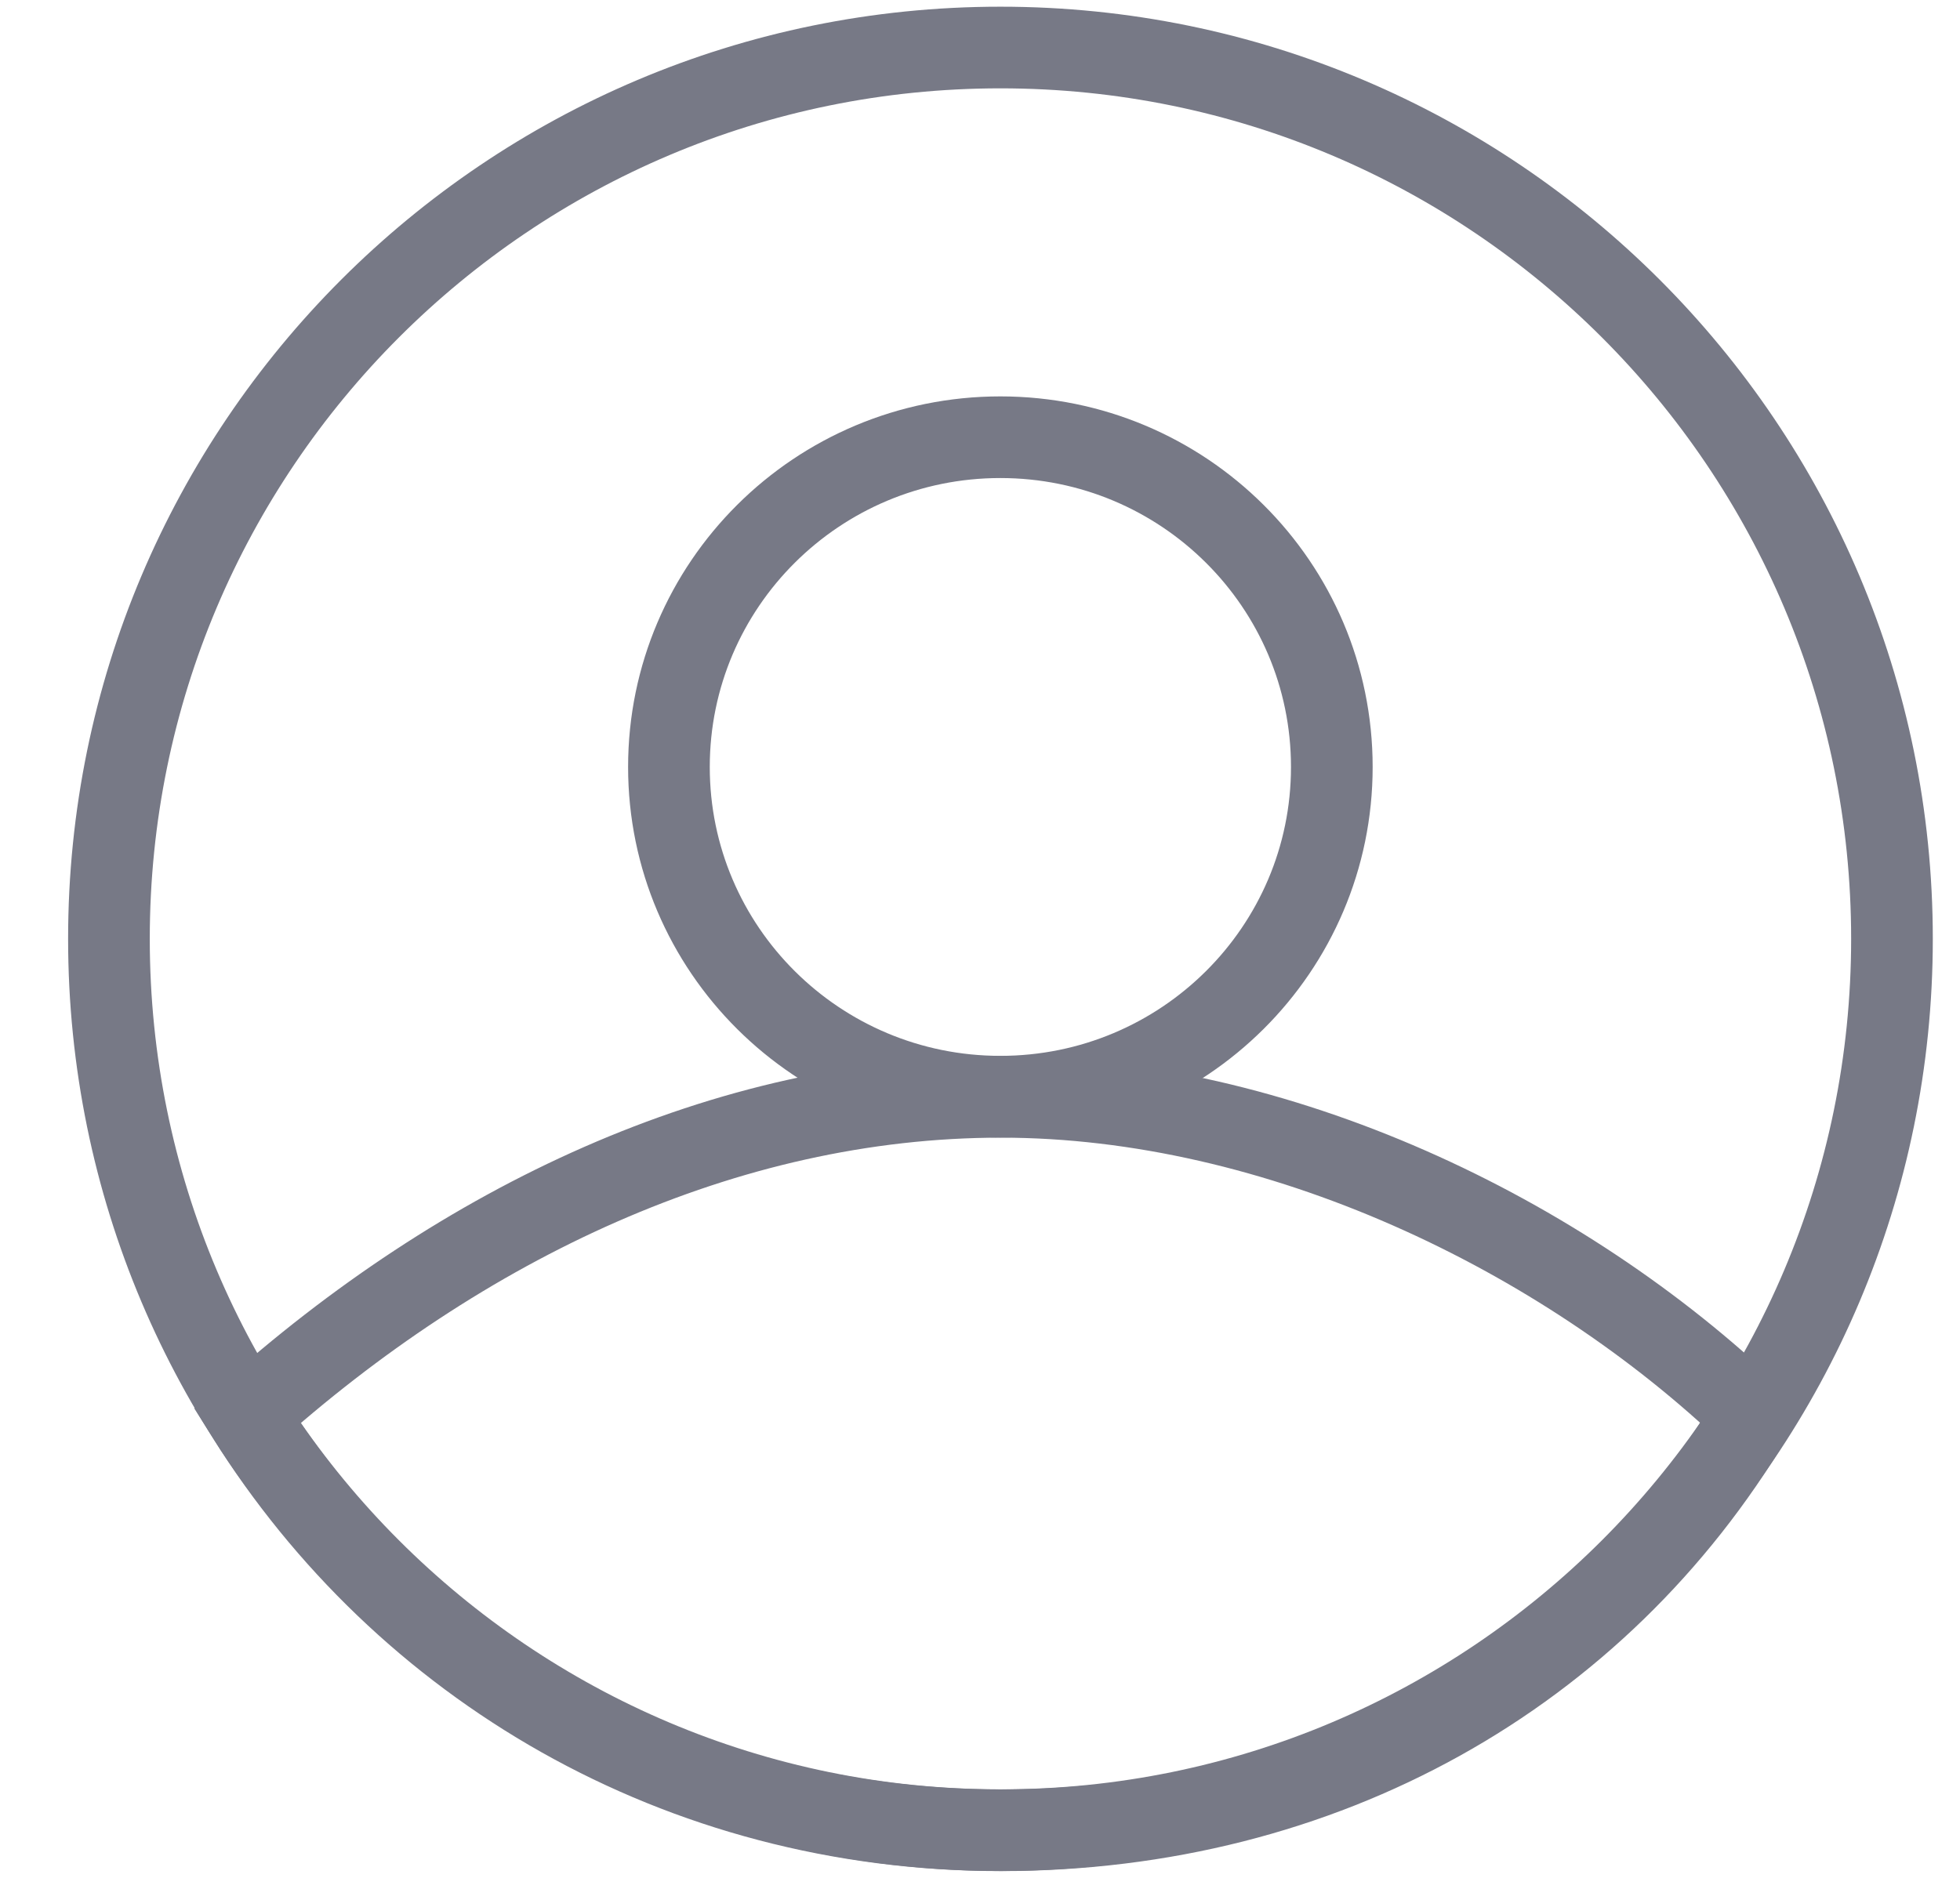 <svg width="24" height="23" viewBox="0 0 24 23" fill="none" xmlns="http://www.w3.org/2000/svg">
<path d="M12.249 13.432C10.008 13.432 8.191 11.624 8.191 9.394C8.191 7.163 10.008 5.355 12.249 5.355C14.491 5.355 16.308 7.163 16.308 9.394C16.308 11.624 14.491 13.432 12.249 13.432Z" stroke="#777986" stroke-miterlimit="10"/>
<path d="M3.026 17.341C5.649 14.987 8.872 13.434 12.256 13.434C15.639 13.434 19.13 15.106 21.461 17.341C19.568 20.512 16.211 22.417 12.256 22.417C8.301 22.417 4.943 20.4 3.026 17.341Z" stroke="#777986" stroke-miterlimit="10"/>
<path d="M12.25 22.416C6.221 22.416 1.334 17.529 1.334 11.499C1.334 5.47 6.221 0.582 12.25 0.582C18.279 0.582 23.167 5.47 23.167 11.499C23.167 17.529 18.279 22.416 12.25 22.416Z" stroke="#777986" stroke-miterlimit="10"/>
</svg>
